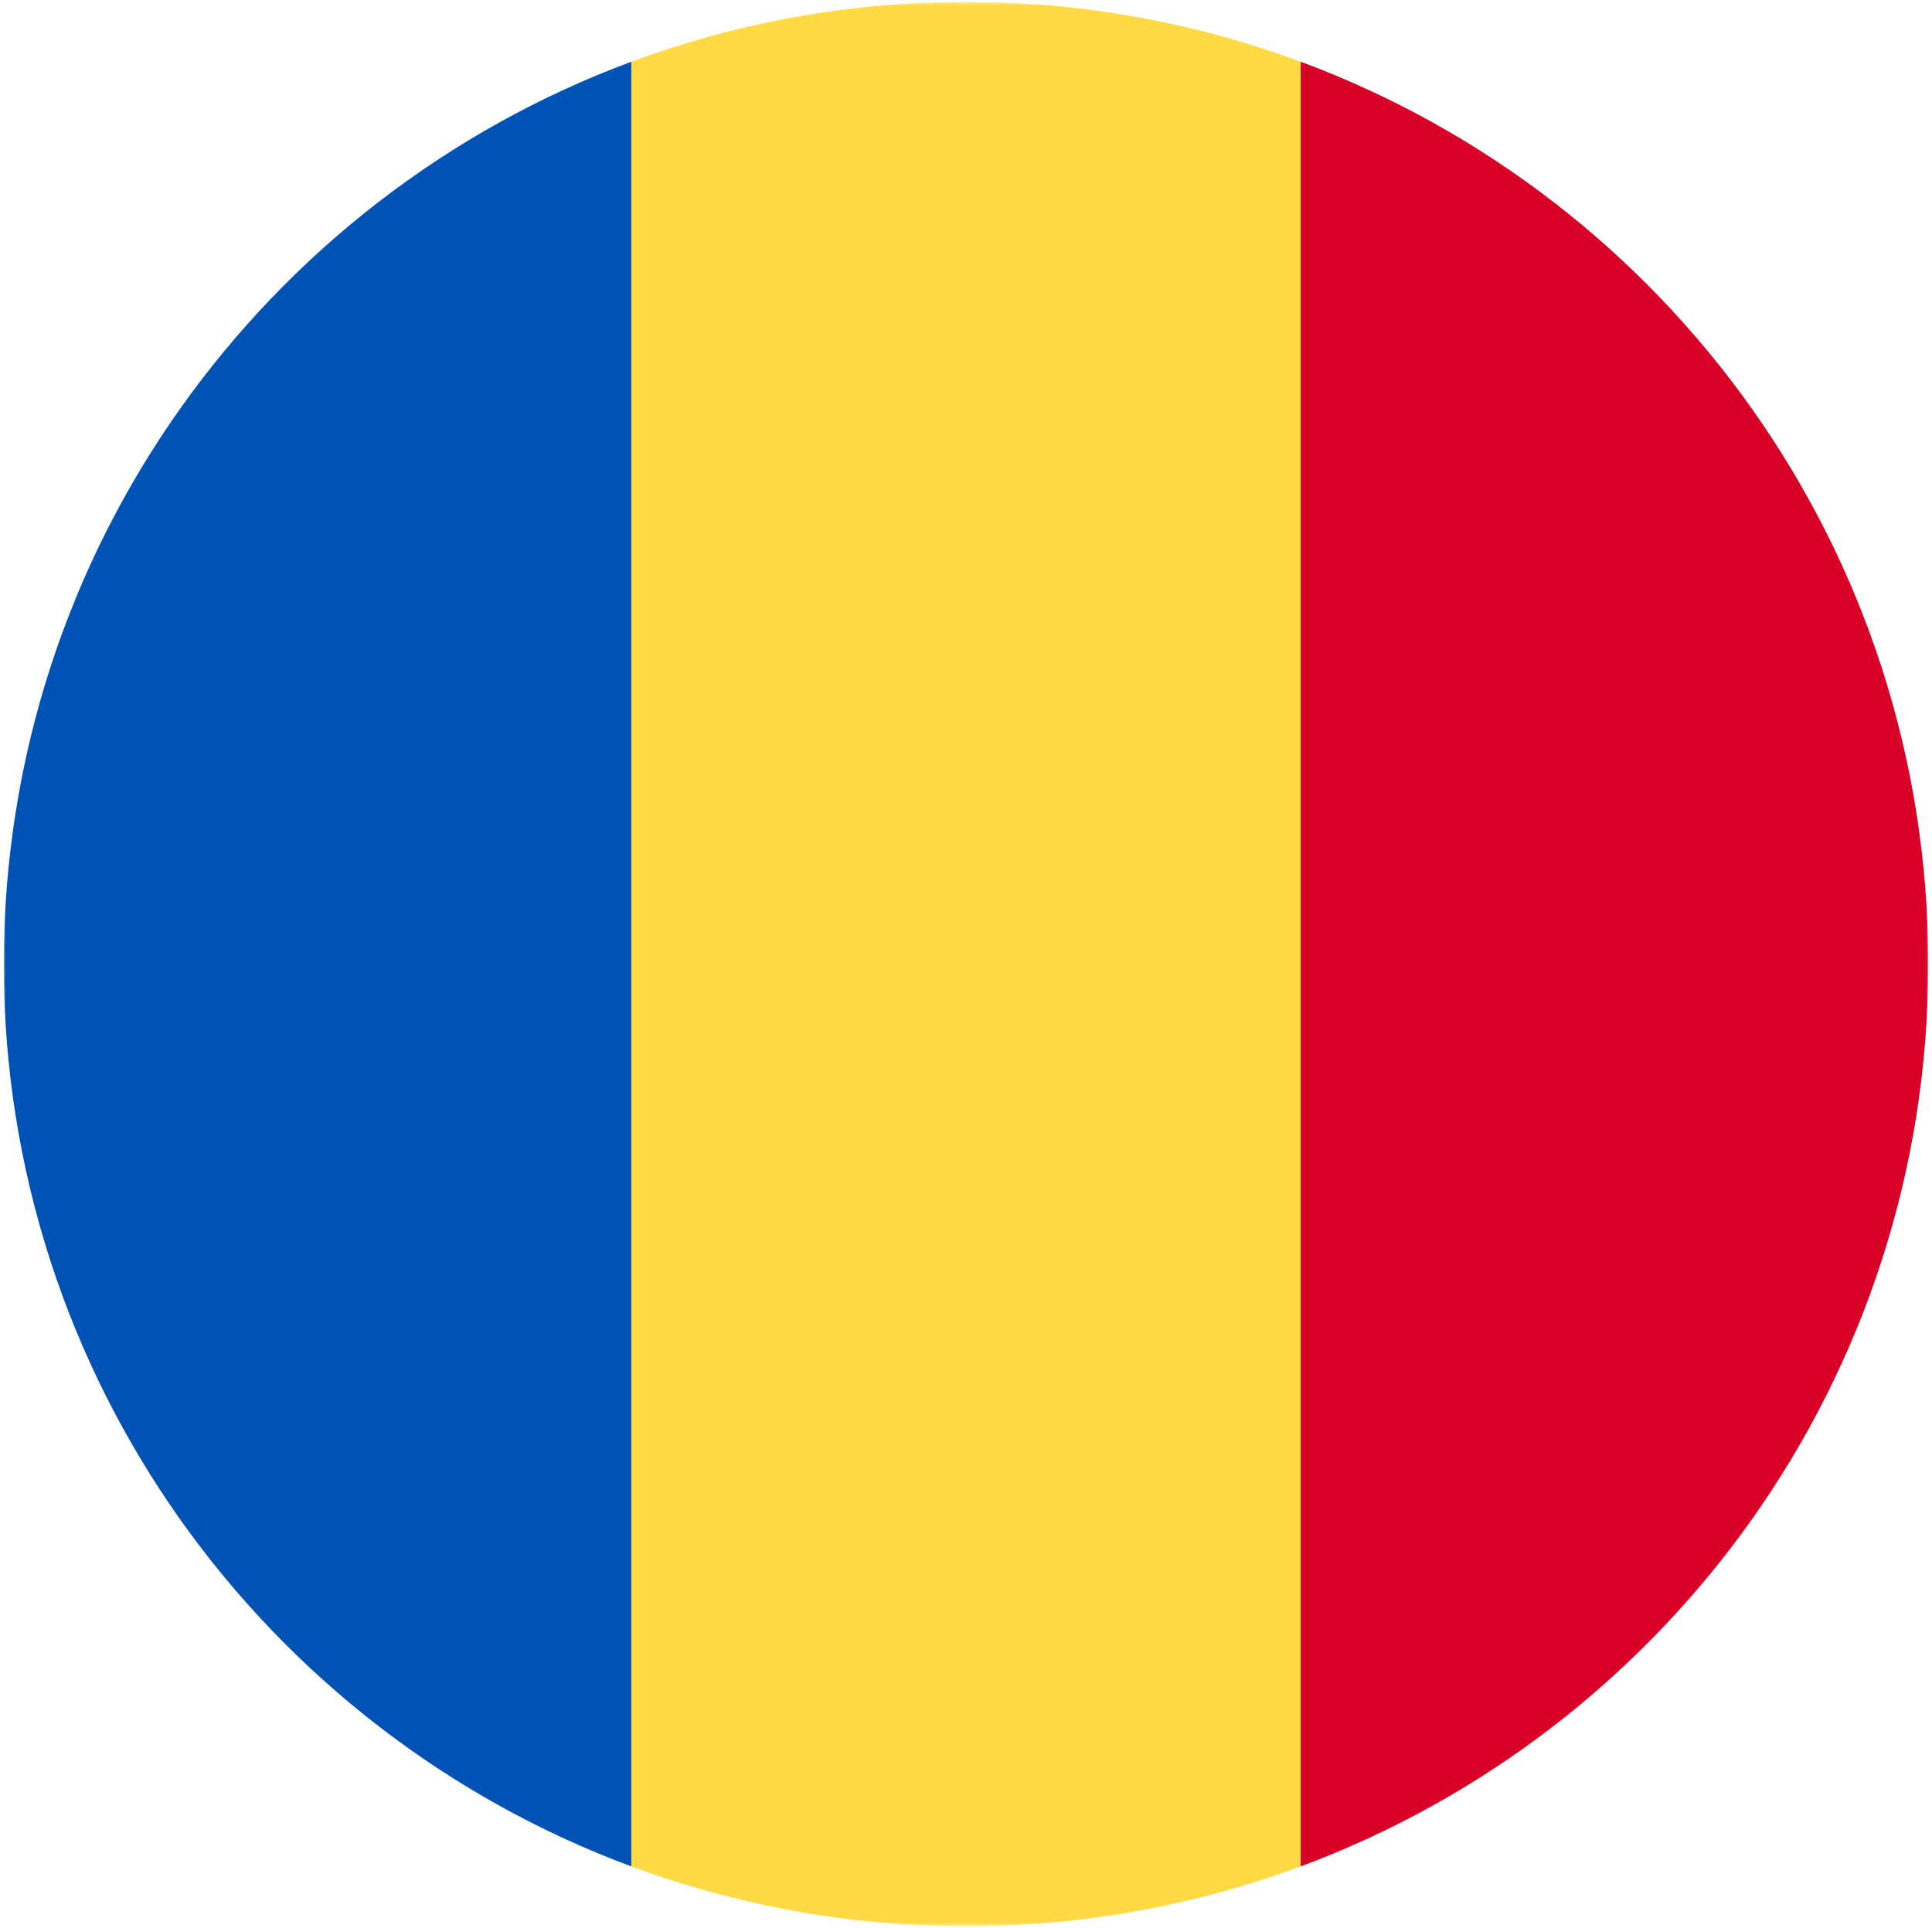 <svg width="514" height="513" fill="none" xmlns="http://www.w3.org/2000/svg"><mask id="a" style="mask-type:luminance" maskUnits="userSpaceOnUse" x="1" y="0" width="512" height="513"><path d="M513 .5H1v512h512V.5z" fill="#fff"/></mask><g mask="url(#a)"><path d="M346.042 16.422C318.308 6.133 288.313.5 256.999.5c-31.314-.001-61.31 5.633-89.043 15.922l-22.261 240.077 22.261 240.077c27.732 10.292 57.728 15.924 89.043 15.924 31.313 0 61.31-5.632 89.043-15.924l22.26-240.076-22.26-240.078z" fill="#FFDA44"/><path d="M513 256.499c0-110.07-69.472-203.907-166.957-240.077v480.156C443.528 460.404 512.999 366.571 513 256.499z" fill="#D80027"/><path d="M1 256.501C1 366.574 70.472 460.407 167.955 496.58l.001-480.154C70.472 52.596 1 146.43 1 256.5z" fill="#0052B4"/></g></svg>